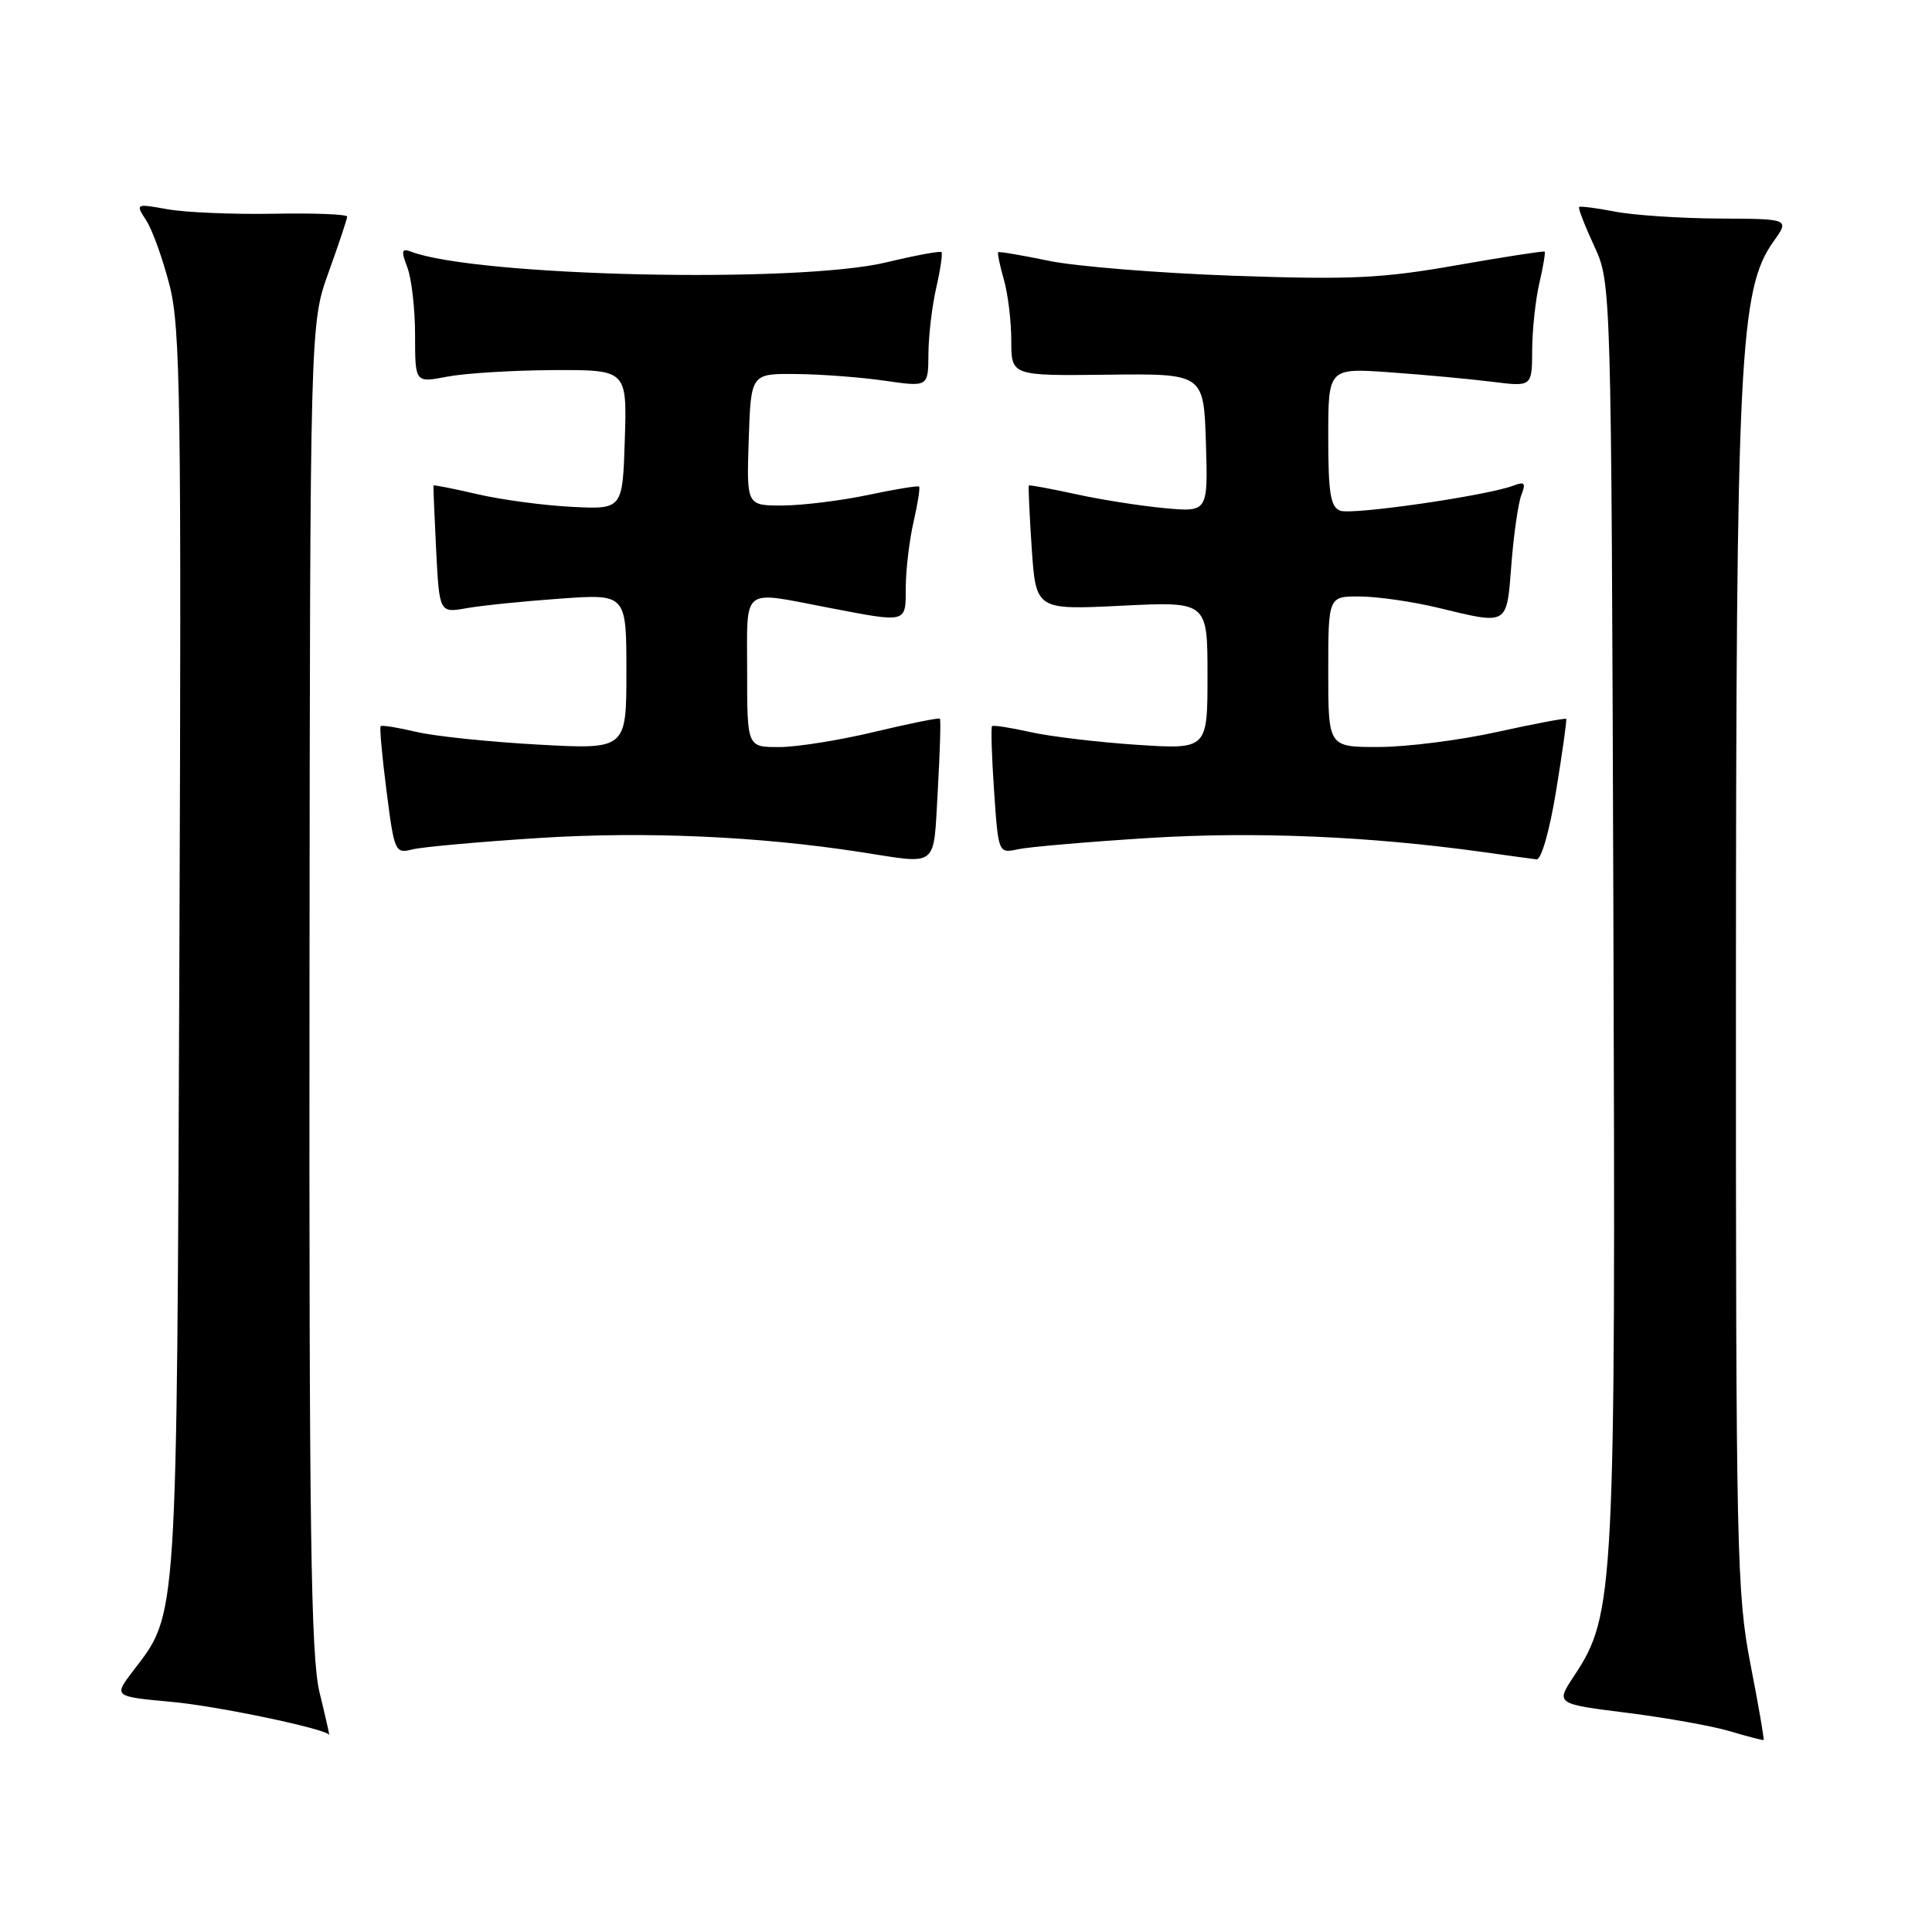 <?xml version="1.0" encoding="UTF-8" standalone="no"?>
<!DOCTYPE svg PUBLIC "-//W3C//DTD SVG 1.1//EN" "http://www.w3.org/Graphics/SVG/1.1/DTD/svg11.dtd" >
<svg xmlns="http://www.w3.org/2000/svg" xmlns:xlink="http://www.w3.org/1999/xlink" version="1.1" viewBox="0 0 256 256">
 <g >
 <path fill="currentColor"
d=" M 231.94 220.48 C 230.13 211.13 230.01 205.56 230.02 132.00 C 230.04 47.37 230.49 38.34 234.99 32.01 C 237.14 29.00 237.14 29.00 227.82 28.96 C 222.69 28.93 216.47 28.52 214.00 28.04 C 211.53 27.56 209.38 27.29 209.24 27.43 C 209.09 27.57 209.99 29.90 211.24 32.60 C 213.50 37.50 213.50 37.50 213.78 120.66 C 214.09 211.11 213.94 213.95 208.58 222.06 C 206.12 225.77 206.12 225.77 215.62 226.96 C 220.84 227.62 227.00 228.72 229.30 229.42 C 231.61 230.11 233.59 230.62 233.69 230.56 C 233.79 230.50 233.01 225.97 231.94 220.48 Z  M 42.34 224.25 C 41.19 219.54 40.95 202.69 41.01 130.70 C 41.08 42.90 41.08 42.90 43.54 36.08 C 44.89 32.33 46.00 29.01 46.00 28.70 C 46.00 28.39 41.61 28.22 36.25 28.32 C 30.89 28.42 24.57 28.15 22.22 27.73 C 17.94 26.97 17.93 26.97 19.39 29.23 C 20.20 30.48 21.58 34.34 22.47 37.81 C 23.91 43.43 24.05 53.20 23.77 126.31 C 23.42 216.09 23.58 213.61 17.61 221.44 C 15.05 224.80 15.05 224.80 22.78 225.51 C 28.76 226.06 42.90 229.01 43.62 229.86 C 43.68 229.94 43.11 227.41 42.34 224.25 Z  M 124.26 104.75 C 124.55 99.66 124.68 95.38 124.54 95.23 C 124.41 95.08 120.51 95.87 115.90 96.97 C 111.28 98.08 105.59 98.99 103.25 98.99 C 99.00 99.00 99.00 99.00 99.00 89.00 C 99.00 77.57 98.10 78.29 109.66 80.50 C 120.36 82.55 120.00 82.64 120.02 77.75 C 120.04 75.41 120.50 71.53 121.06 69.12 C 121.61 66.71 121.94 64.62 121.78 64.47 C 121.63 64.33 118.58 64.83 115.00 65.59 C 111.42 66.34 106.34 66.97 103.71 66.98 C 98.92 67.00 98.92 67.00 99.21 58.25 C 99.50 49.50 99.50 49.50 105.50 49.56 C 108.80 49.59 114.09 49.99 117.25 50.45 C 123.00 51.28 123.00 51.28 123.02 46.89 C 123.04 44.47 123.50 40.53 124.06 38.12 C 124.61 35.71 124.92 33.59 124.75 33.41 C 124.57 33.23 121.29 33.84 117.46 34.76 C 105.64 37.60 63.02 36.63 54.42 33.33 C 53.22 32.87 53.14 33.25 53.98 35.45 C 54.54 36.92 55.00 40.97 55.00 44.43 C 55.00 50.73 55.00 50.73 59.25 49.91 C 61.59 49.46 67.90 49.07 73.29 49.04 C 83.08 49.00 83.08 49.00 82.79 58.25 C 82.50 67.50 82.50 67.50 75.75 67.16 C 72.03 66.97 66.41 66.22 63.25 65.48 C 60.10 64.75 57.48 64.23 57.44 64.33 C 57.40 64.42 57.56 68.26 57.79 72.86 C 58.22 81.23 58.22 81.23 61.86 80.58 C 63.86 80.23 69.44 79.66 74.25 79.32 C 83.00 78.70 83.00 78.70 83.00 89.00 C 83.00 99.31 83.00 99.31 71.25 98.66 C 64.79 98.30 57.53 97.55 55.12 96.97 C 52.71 96.40 50.61 96.06 50.44 96.22 C 50.28 96.38 50.63 100.26 51.22 104.83 C 52.25 112.90 52.35 113.13 54.66 112.55 C 55.98 112.22 63.58 111.54 71.56 111.03 C 85.49 110.15 100.49 110.81 114.00 112.90 C 124.50 114.52 123.65 115.20 124.26 104.75 Z  M 206.20 104.75 C 207.03 99.66 207.63 95.39 207.53 95.26 C 207.43 95.12 203.33 95.90 198.42 96.98 C 193.52 98.07 186.46 98.97 182.75 98.98 C 176.00 99.00 176.00 99.00 176.00 89.00 C 176.00 79.00 176.00 79.00 180.25 79.04 C 182.59 79.06 187.20 79.72 190.50 80.52 C 199.94 82.80 199.63 82.98 200.27 74.75 C 200.58 70.76 201.18 66.63 201.59 65.58 C 202.21 64.01 202.02 63.78 200.56 64.34 C 197.10 65.67 179.15 68.27 177.58 67.67 C 176.30 67.18 176.00 65.34 176.00 57.91 C 176.00 48.75 176.00 48.75 184.25 49.34 C 188.79 49.66 194.86 50.23 197.75 50.59 C 203.00 51.25 203.00 51.25 203.02 46.38 C 203.04 43.69 203.46 39.71 203.97 37.53 C 204.48 35.34 204.79 33.46 204.68 33.34 C 204.56 33.23 199.30 34.04 192.98 35.15 C 183.10 36.89 178.99 37.08 163.48 36.54 C 153.56 36.19 142.54 35.30 138.98 34.56 C 135.41 33.82 132.40 33.31 132.27 33.42 C 132.14 33.54 132.48 35.17 133.02 37.06 C 133.56 38.94 134.00 42.58 134.00 45.14 C 134.00 49.80 134.00 49.80 146.75 49.65 C 159.50 49.50 159.50 49.50 159.79 58.68 C 160.07 67.86 160.07 67.86 154.29 67.33 C 151.10 67.03 145.80 66.20 142.51 65.47 C 139.21 64.75 136.43 64.24 136.33 64.33 C 136.24 64.43 136.41 68.18 136.71 72.67 C 137.27 80.82 137.27 80.82 148.64 80.26 C 160.00 79.70 160.00 79.70 160.00 89.50 C 160.00 99.30 160.00 99.30 150.64 98.69 C 145.50 98.35 139.14 97.59 136.51 97.00 C 133.88 96.41 131.60 96.06 131.45 96.22 C 131.29 96.38 131.41 100.24 131.72 104.80 C 132.29 113.09 132.29 113.09 134.90 112.53 C 136.33 112.22 144.11 111.55 152.20 111.04 C 166.26 110.16 181.44 110.80 196.50 112.90 C 199.80 113.36 202.99 113.80 203.60 113.87 C 204.23 113.94 205.33 110.08 206.20 104.75 Z "/>
</g>
</svg>